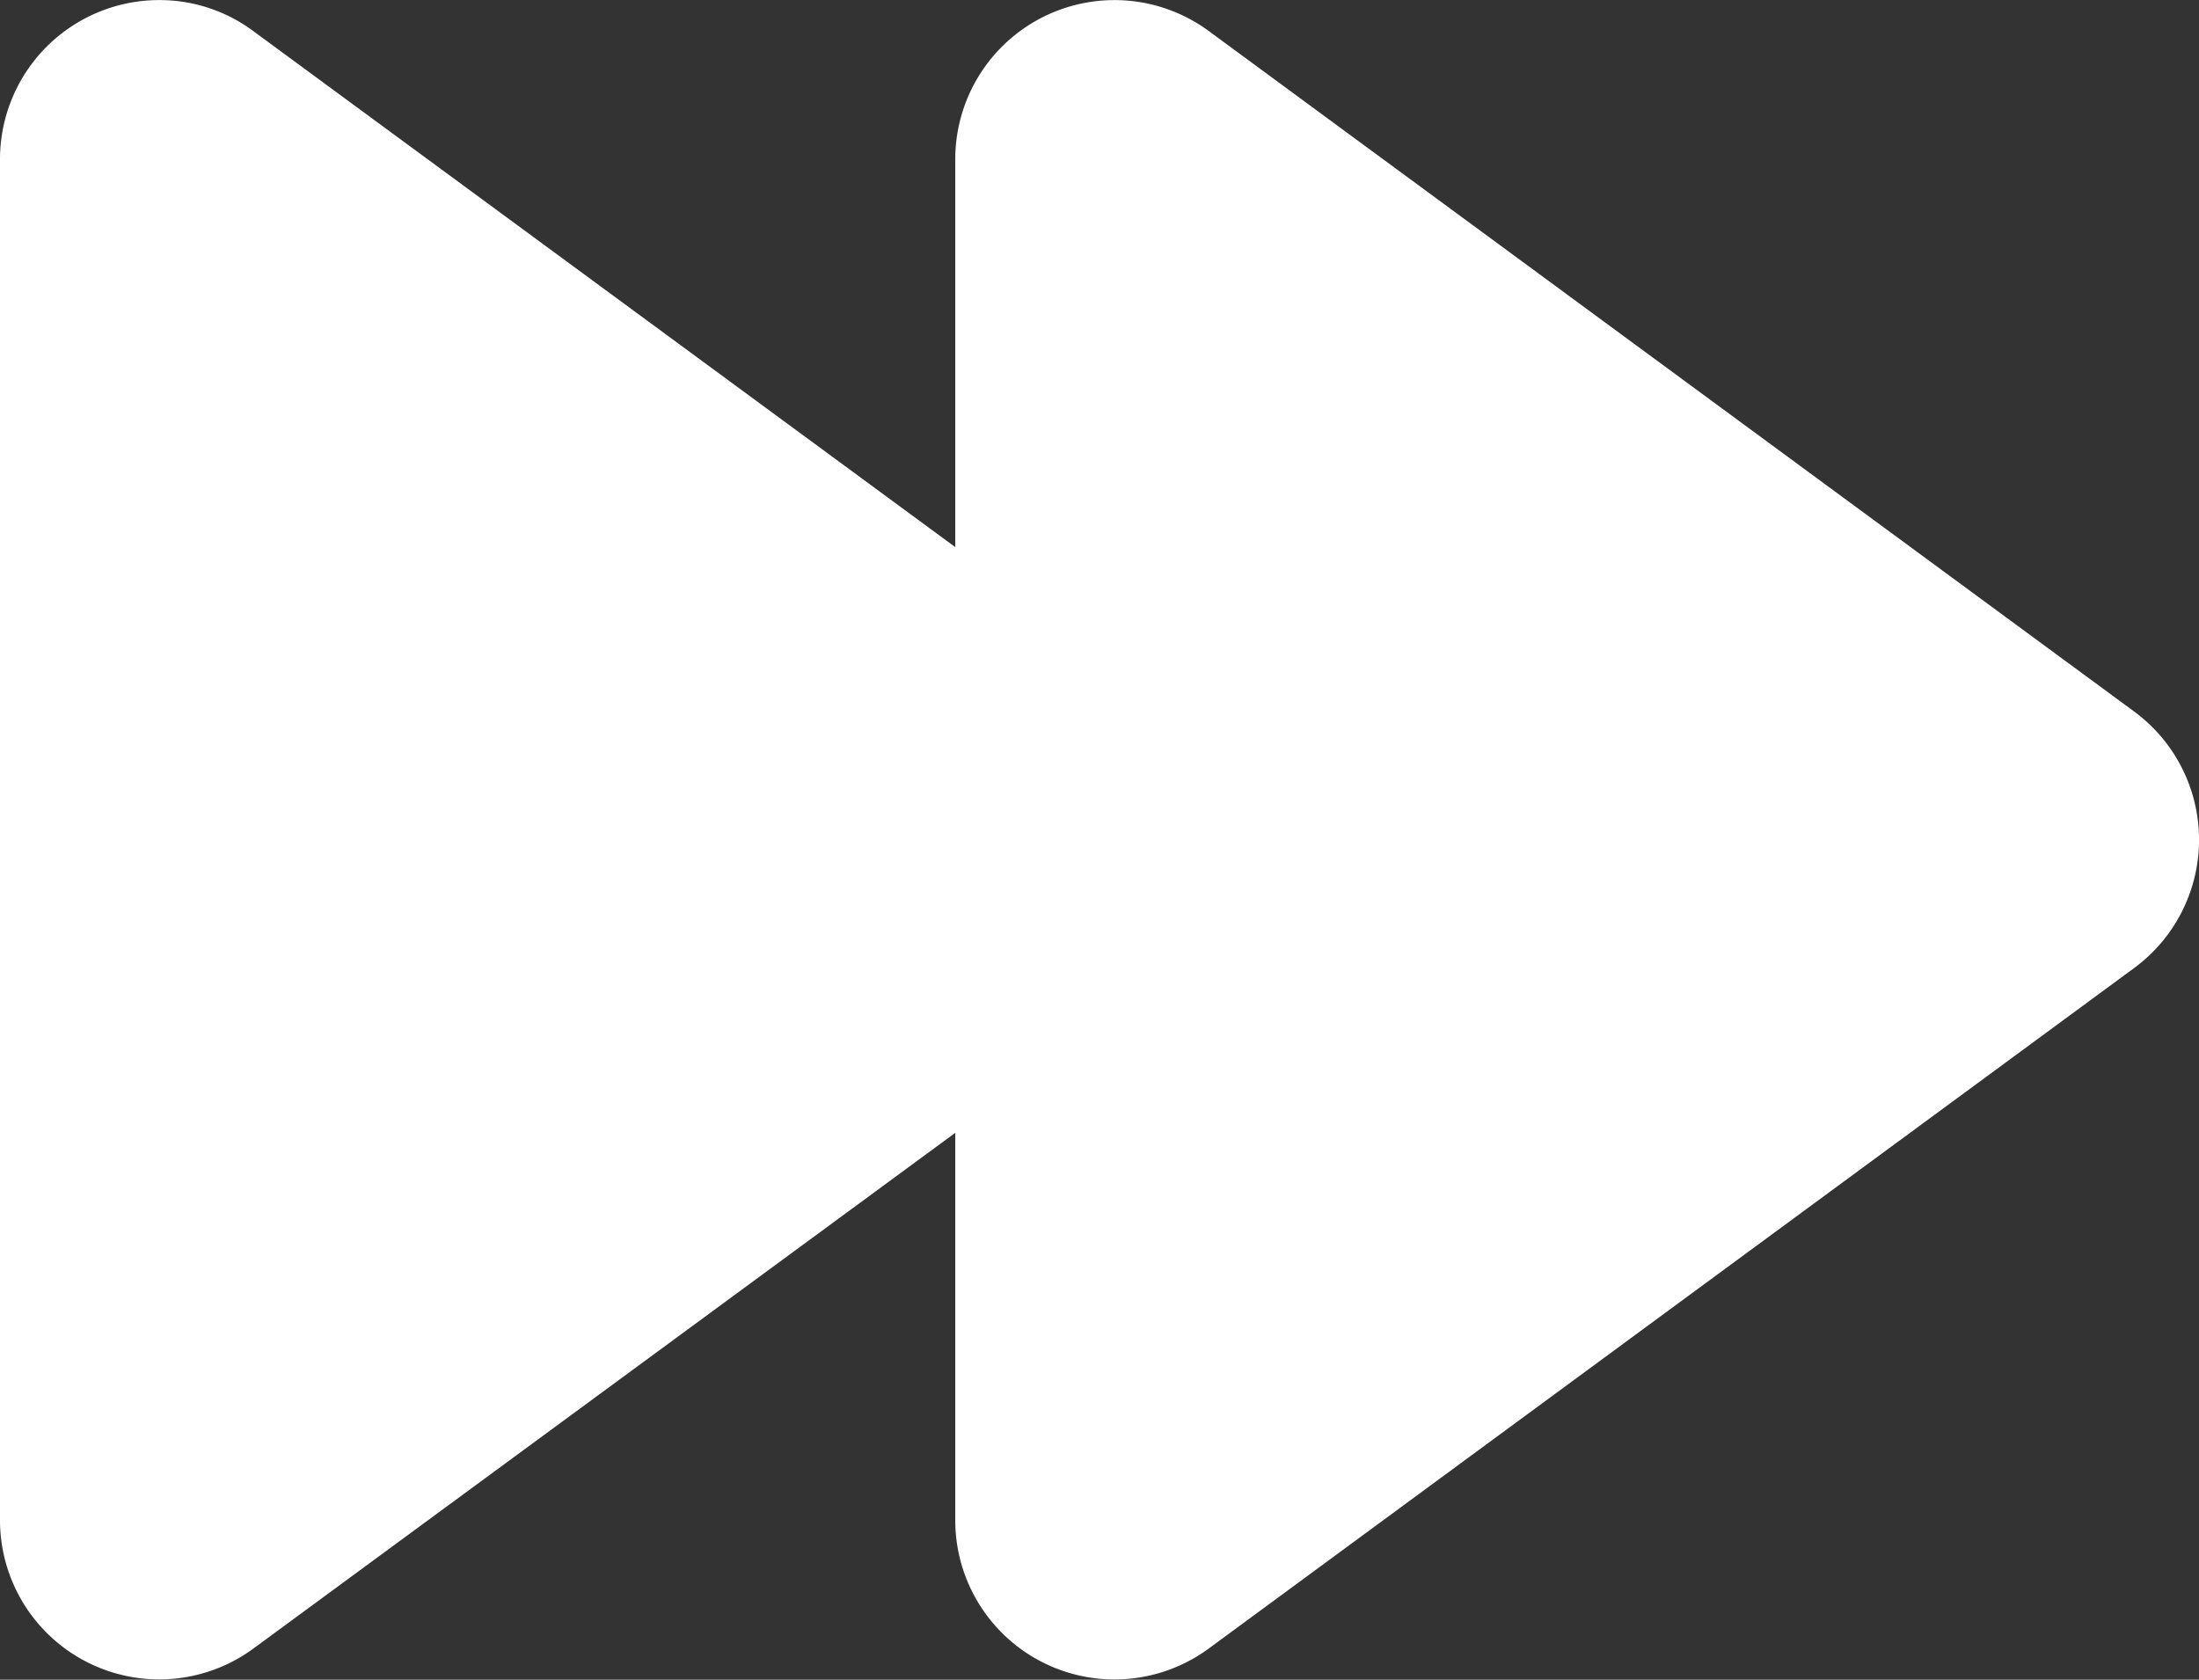 <svg xmlns="http://www.w3.org/2000/svg" width="27.624" height="21.101" viewBox="0 0 27.624 21.101">
  <rect x="0" y="0" width="27.624" height="21.101" fill="#333333" stroke="none"/>
  <path id="Next" d="M24.44,20.709l-8.816-6.481V19.1a2,2,0,0,1-3.185,1.611L.815,12.163a2,2,0,0,1,0-3.223L12.439.392A2,2,0,0,1,15.624,2v4.87L24.44.392A2,2,0,0,1,27.624,2V19.1a2,2,0,0,1-2.007,2A1.972,1.972,0,0,1,24.44,20.709Z" transform="translate(27.624 21.101) rotate(180)" fill="#fff"/>
</svg>

